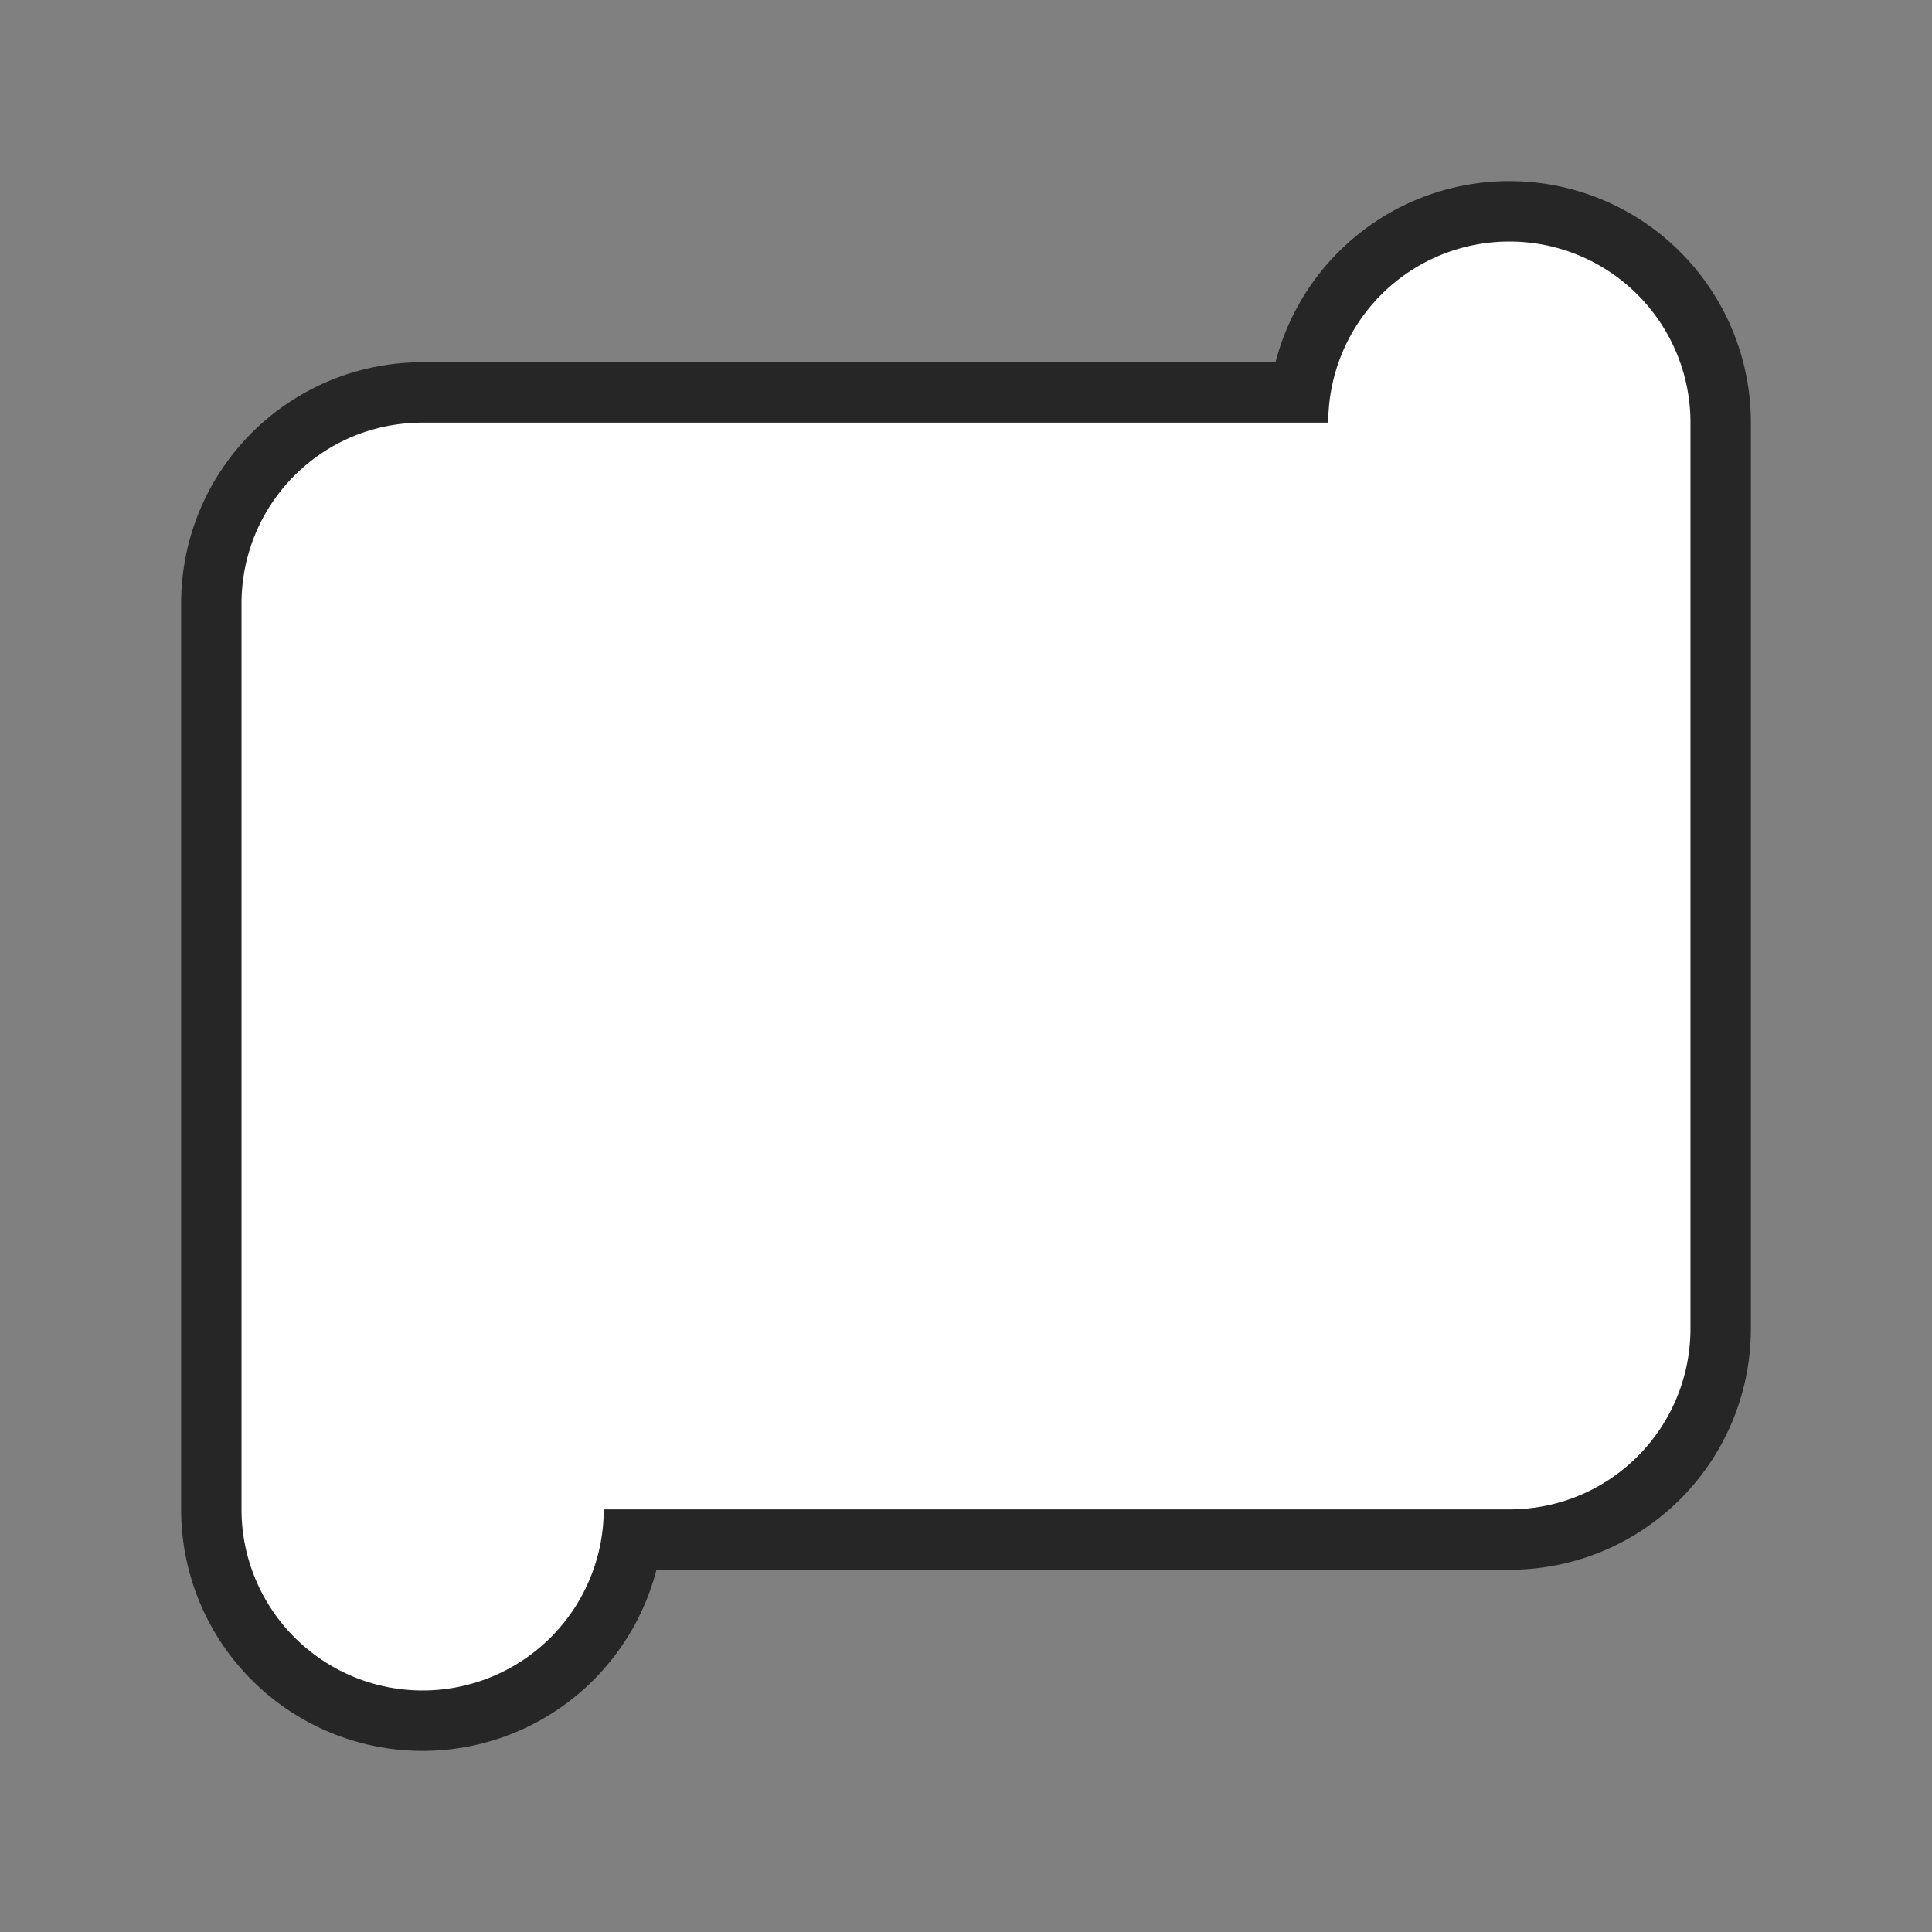 <svg xmlns="http://www.w3.org/2000/svg" viewBox="0 0 32 32"><rect x="0" y="0" width="32" height="32" fill="#808080" stroke="none"/><path style="fill:#000;stroke:#000;opacity:.7;stroke-width:2;stroke-miterlimit:4;stroke-dasharray:none;stroke-linejoin:round" fill="#232629" d="M25 4a3 3 0 0 0-3 3H7c-1.662 0-3 1.338-3 3v15a3 3 0 1 0 6 0h15c1.662 0 3-1.338 3-3V7a3 3 0 0 0-3-3z"/><path d="M25 4a3 3 0 0 0-3 3H7c-1.662 0-3 1.338-3 3v15a3 3 0 1 0 6 0h15c1.662 0 3-1.338 3-3V7a3 3 0 0 0-3-3z" fill="#232629" style="fill:#fff"/></svg>